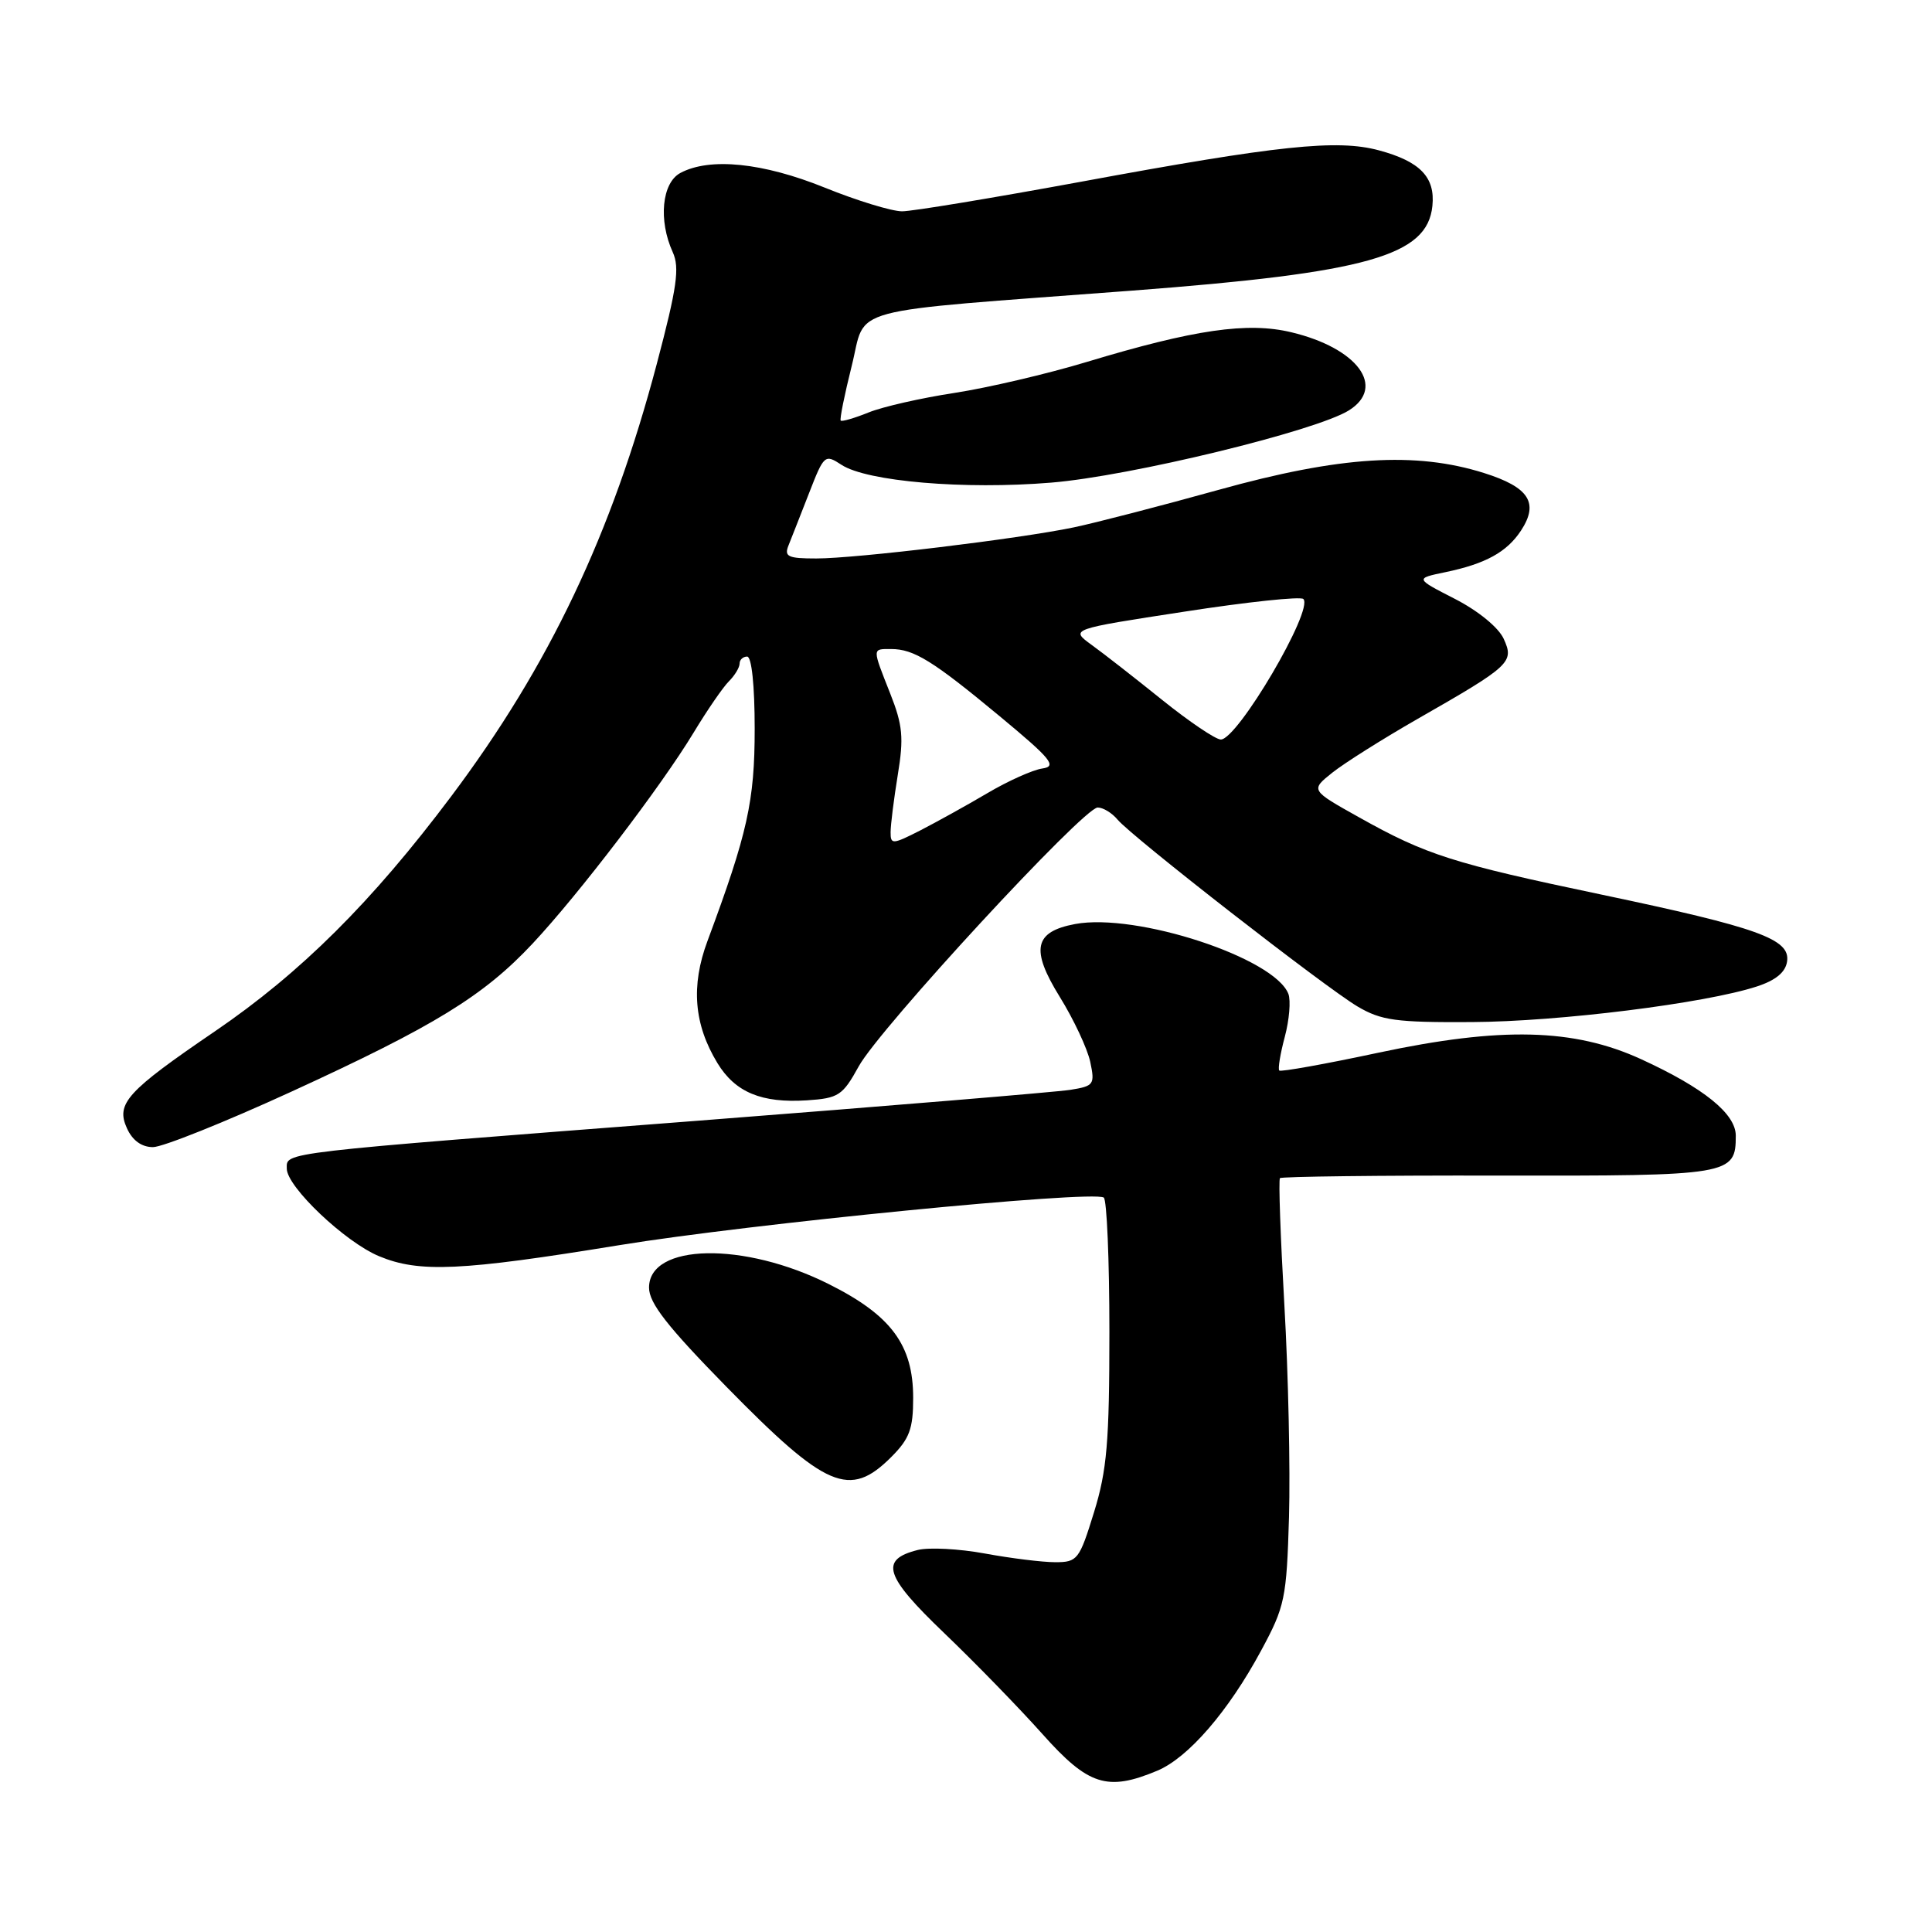 <?xml version="1.0" encoding="UTF-8" standalone="no"?>
<!DOCTYPE svg PUBLIC "-//W3C//DTD SVG 1.1//EN" "http://www.w3.org/Graphics/SVG/1.1/DTD/svg11.dtd" >
<svg xmlns="http://www.w3.org/2000/svg" xmlns:xlink="http://www.w3.org/1999/xlink" version="1.1" viewBox="0 0 256 256">
 <g >
 <path fill="currentColor"
d=" M 153.34 234.63 C 157.45 232.91 162.77 226.76 167.11 218.70 C 170.26 212.87 170.48 211.82 170.80 201.00 C 170.98 194.68 170.71 182.07 170.19 173.00 C 169.67 163.93 169.40 156.32 169.60 156.11 C 169.79 155.90 182.79 155.74 198.50 155.77 C 229.34 155.82 230.00 155.71 230.00 150.48 C 230.00 147.58 225.75 144.15 217.46 140.35 C 208.54 136.26 198.89 136.03 182.64 139.49 C 175.62 140.99 169.71 142.05 169.51 141.85 C 169.31 141.65 169.64 139.64 170.24 137.39 C 170.84 135.15 171.05 132.58 170.72 131.70 C 168.88 126.92 150.57 120.92 142.45 122.44 C 137.02 123.46 136.53 125.80 140.43 132.10 C 142.27 135.07 144.08 138.94 144.46 140.69 C 145.10 143.71 144.95 143.91 141.82 144.41 C 139.99 144.70 117.80 146.54 92.50 148.50 C 36.41 152.83 38.00 152.64 38.00 154.85 C 38.00 157.25 45.72 164.58 50.22 166.45 C 55.53 168.67 61.10 168.41 82.00 165.00 C 99.37 162.16 144.60 157.71 146.25 158.68 C 146.66 158.92 147.00 166.92 147.00 176.45 C 147.00 191.08 146.68 194.82 144.96 200.39 C 143.02 206.67 142.77 207.00 139.83 207.00 C 138.12 207.00 133.93 206.48 130.51 205.85 C 127.09 205.22 123.09 205.01 121.61 205.38 C 116.51 206.66 117.21 208.83 125.11 216.39 C 129.19 220.30 135.04 226.31 138.11 229.75 C 144.20 236.59 146.72 237.40 153.34 234.63 Z  M 118.08 193.08 C 120.52 190.64 121.00 189.34 121.00 185.22 C 121.00 178.23 118.10 174.30 109.86 170.17 C 98.59 164.50 86.00 164.74 86.00 170.62 C 86.00 172.66 88.42 175.76 96.25 183.75 C 109.48 197.25 112.58 198.57 118.08 193.08 Z  M 38.59 144.66 C 57.61 135.94 64.09 131.96 70.60 125.00 C 76.69 118.49 87.59 104.21 91.90 97.09 C 93.70 94.11 95.81 91.04 96.59 90.27 C 97.37 89.49 98.00 88.44 98.00 87.93 C 98.00 87.42 98.45 87.00 99.00 87.00 C 99.60 87.00 100.00 90.85 100.00 96.56 C 100.00 106.16 99.06 110.40 93.74 124.70 C 91.53 130.64 91.95 135.74 95.06 140.86 C 97.42 144.74 100.91 146.19 106.93 145.80 C 111.12 145.52 111.65 145.17 113.79 141.29 C 116.55 136.27 143.58 107.00 145.45 107.00 C 146.17 107.00 147.35 107.72 148.08 108.60 C 149.98 110.88 175.58 130.82 179.89 133.37 C 183.03 135.22 184.98 135.49 195.00 135.43 C 206.59 135.37 225.94 132.95 232.80 130.71 C 235.31 129.89 236.60 128.82 236.80 127.38 C 237.22 124.43 232.99 122.91 212.21 118.54 C 192.51 114.41 188.98 113.28 180.12 108.32 C 173.64 104.70 173.64 104.70 176.54 102.38 C 178.14 101.11 183.21 97.91 187.80 95.28 C 200.20 88.19 200.66 87.75 199.25 84.65 C 198.57 83.15 195.87 80.94 192.79 79.36 C 187.50 76.65 187.50 76.65 191.50 75.82 C 196.84 74.71 199.67 73.16 201.55 70.29 C 203.94 66.63 202.61 64.56 196.65 62.68 C 187.55 59.81 177.53 60.44 161.50 64.90 C 153.80 67.04 145.15 69.28 142.28 69.88 C 135.00 71.40 113.46 74.00 108.17 74.00 C 104.39 74.00 103.88 73.76 104.49 72.25 C 104.88 71.29 106.10 68.16 107.22 65.30 C 109.18 60.26 109.30 60.15 111.50 61.59 C 114.87 63.80 127.77 64.90 139.29 63.95 C 149.73 63.10 174.42 57.10 178.75 54.37 C 183.68 51.27 179.89 46.13 171.12 44.03 C 165.31 42.63 158.24 43.66 144.00 47.96 C 138.78 49.54 130.90 51.38 126.50 52.06 C 122.10 52.73 116.97 53.89 115.10 54.65 C 113.22 55.41 111.56 55.89 111.40 55.73 C 111.24 55.57 111.90 52.31 112.86 48.47 C 114.87 40.46 111.20 41.45 150.00 38.51 C 181.20 36.14 189.14 33.90 189.80 27.28 C 190.19 23.48 188.17 21.39 182.71 19.92 C 177.18 18.43 169.37 19.25 143.25 24.08 C 131.56 26.23 120.89 28.00 119.53 28.00 C 118.17 28.00 113.55 26.59 109.28 24.86 C 101.09 21.55 94.05 20.83 90.15 22.92 C 87.70 24.23 87.22 29.20 89.14 33.41 C 90.08 35.47 89.71 38.07 87.03 48.21 C 81.06 70.77 72.78 88.20 59.80 105.50 C 49.28 119.52 39.85 128.90 28.50 136.64 C 16.79 144.62 15.33 146.23 16.82 149.50 C 17.55 151.12 18.77 152.00 20.27 152.00 C 21.54 152.00 29.78 148.70 38.59 144.66 Z  M 118.01 110.27 C 118.01 109.30 118.44 105.88 118.96 102.68 C 119.77 97.76 119.62 96.10 117.96 91.90 C 115.55 85.80 115.55 86.00 118.07 86.00 C 121.09 86.00 123.60 87.55 132.46 94.90 C 139.32 100.59 140.10 101.55 138.11 101.83 C 136.85 102.01 133.57 103.48 130.83 105.10 C 128.10 106.71 124.09 108.93 121.93 110.04 C 118.26 111.91 118.00 111.92 118.01 110.27 Z  M 153.99 92.74 C 150.41 89.86 146.20 86.57 144.63 85.44 C 141.79 83.37 141.79 83.37 156.92 81.05 C 165.24 79.76 172.34 79.01 172.70 79.37 C 174.11 80.78 163.98 98.01 161.76 97.99 C 161.07 97.98 157.57 95.62 153.99 92.74 Z "/>
</g>
</svg>